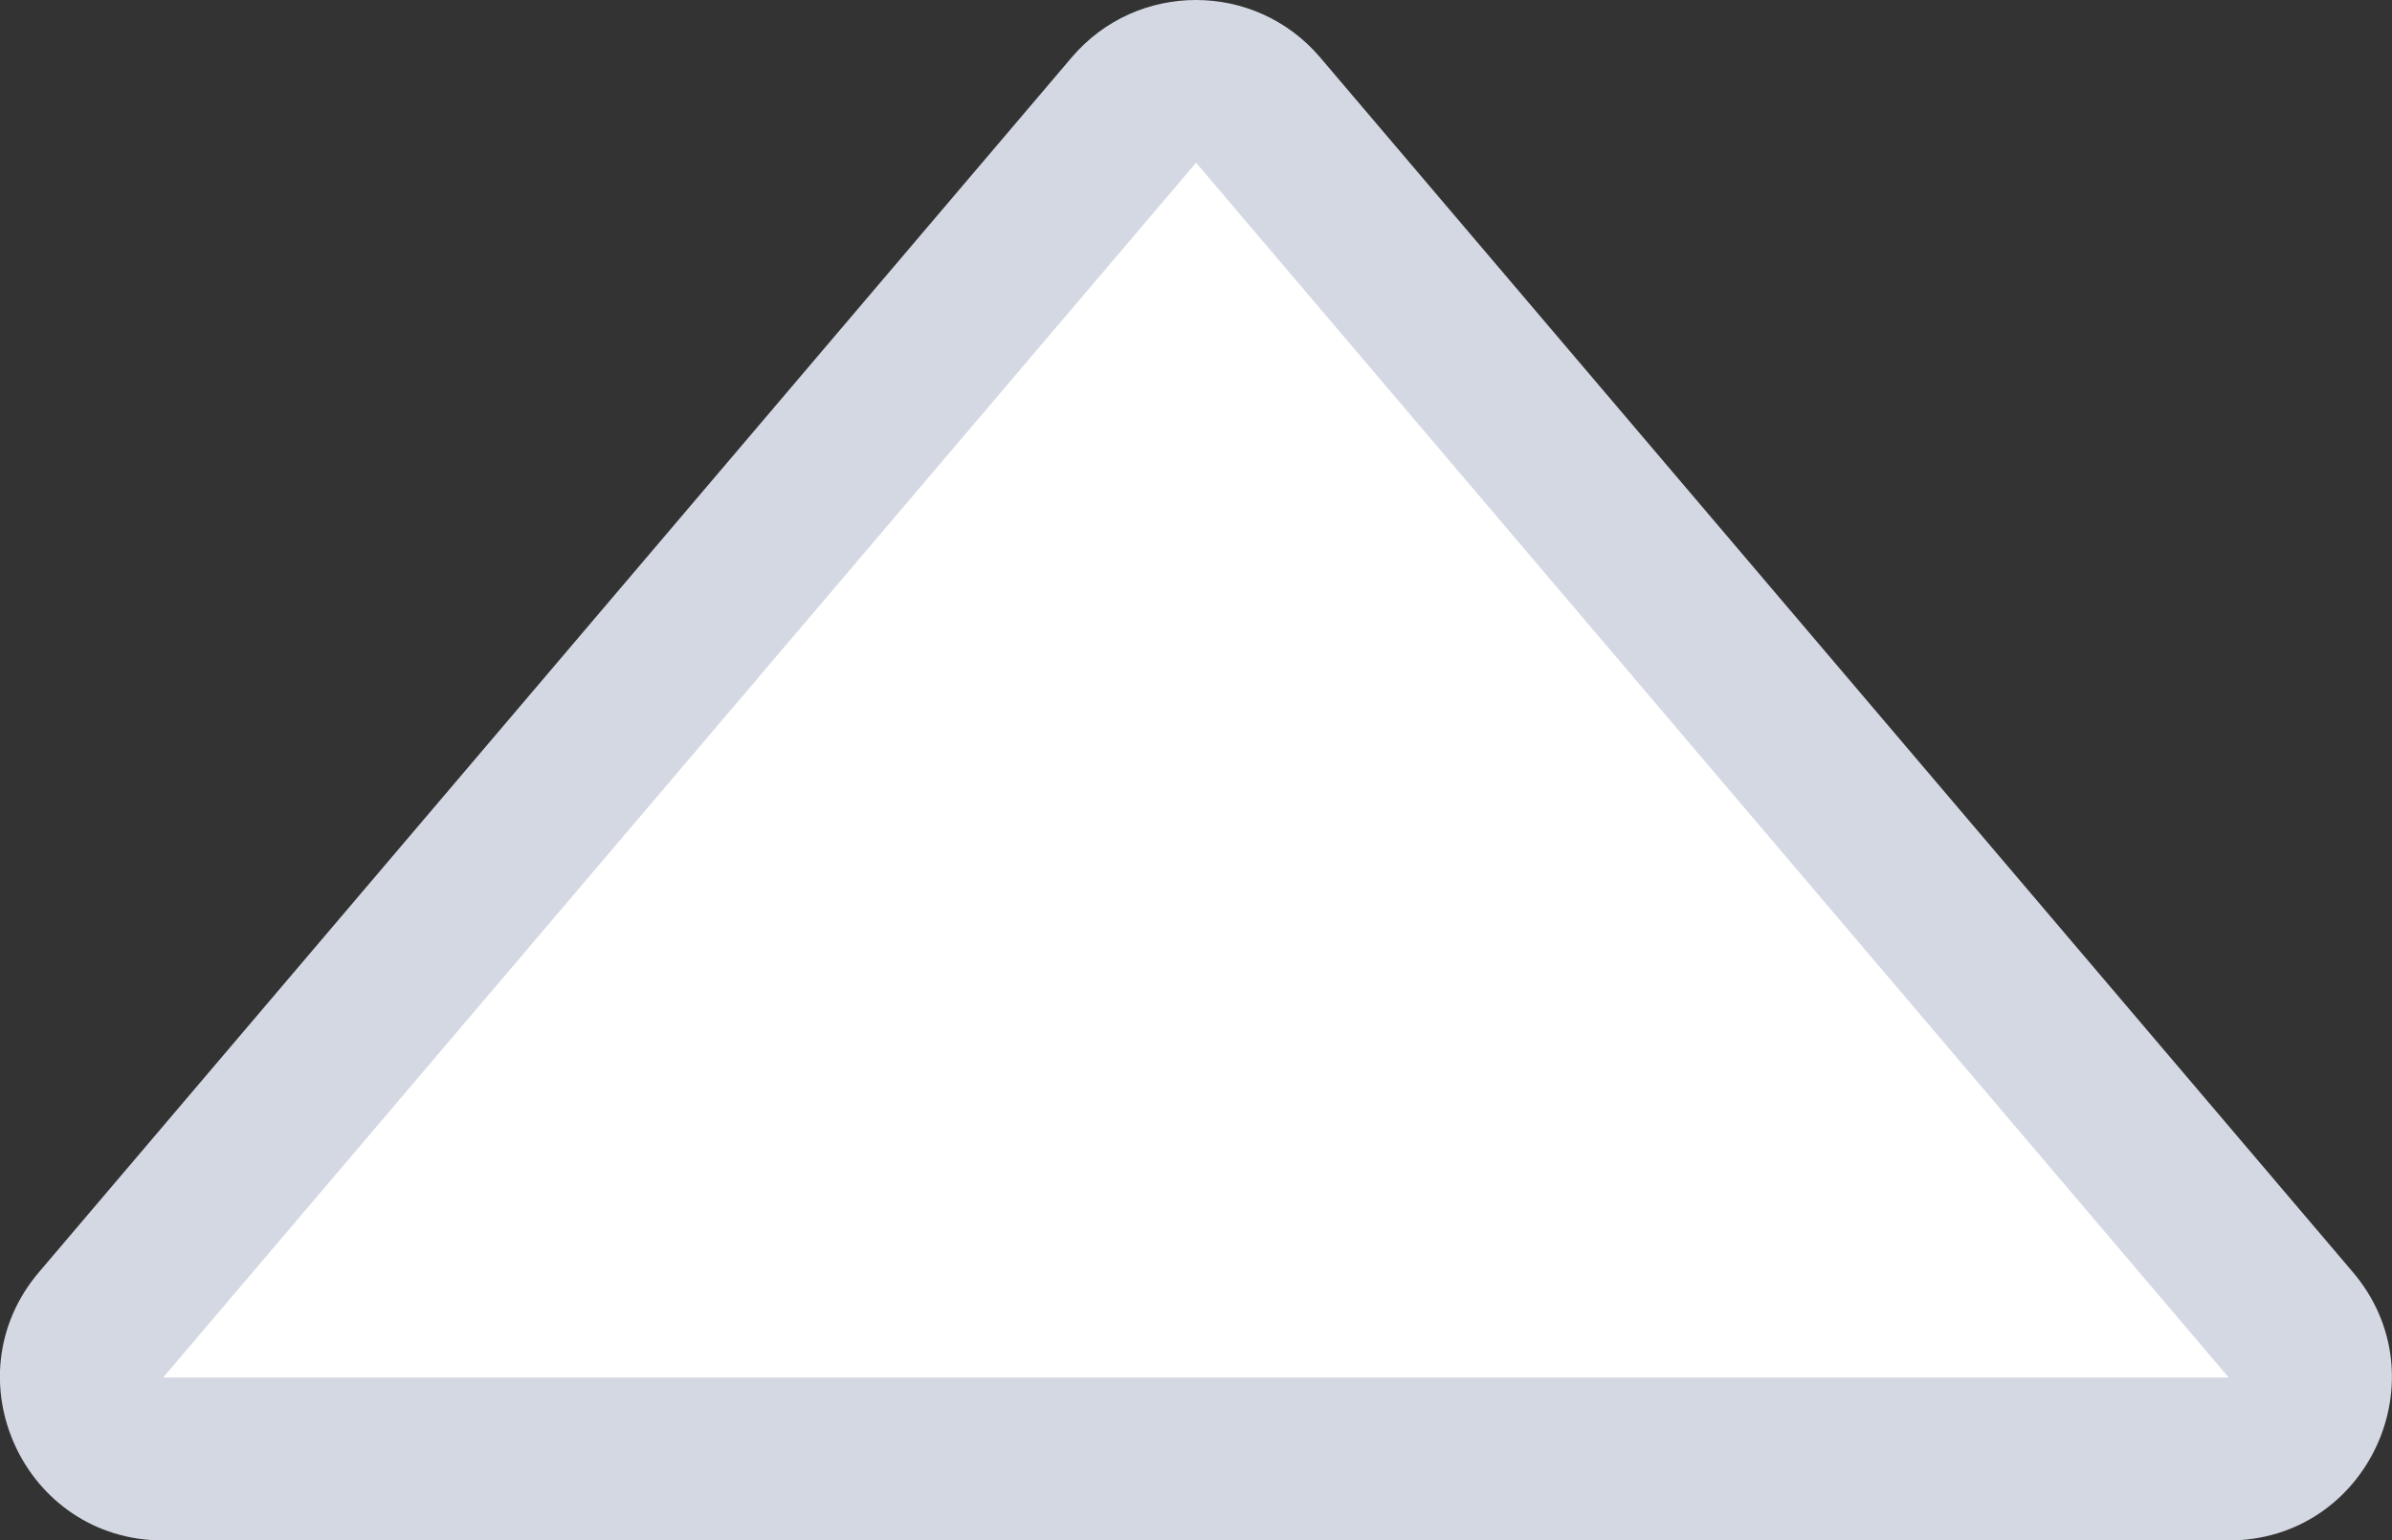 <svg xmlns="http://www.w3.org/2000/svg" width="14.679" height="9.456" viewBox="0 0 14.679 9.456">
  <rect x="0" y="0" width="14.679" height="9.456" fill="#333333" stroke="none"/>
  <g id="패스_10704" data-name="패스 10704" transform="translate(-1.161 -0.544)" fill="#fff">
    <path d="M 14.838 9.5 L 2.162 9.5 C 1.866 9.5 1.74 9.278 1.709 9.21 C 1.677 9.142 1.589 8.902 1.781 8.676 L 8.119 1.22 C 8.216 1.107 8.351 1.044 8.5 1.044 C 8.649 1.044 8.784 1.107 8.881 1.22 L 11.362 4.139 L 15.219 8.676 C 15.411 8.902 15.323 9.142 15.291 9.21 C 15.26 9.278 15.134 9.5 14.838 9.5 Z" stroke="none"/>
    <path d="M 8.5 1.544 L 2.162 9 C 2.162 9 2.162 9 2.162 9 L 14.838 9 C 14.838 9 14.838 9 14.838 9 L 8.502 1.544 C 8.501 1.544 8.501 1.544 8.5 1.544 M 8.5 0.544 C 8.781 0.544 9.062 0.661 9.262 0.896 L 15.599 8.352 C 16.152 9.002 15.69 10 14.838 10 L 2.162 10 C 1.31 10 0.848 9.002 1.401 8.352 L 7.738 0.896 C 7.938 0.661 8.219 0.544 8.5 0.544 Z" stroke="none" fill="#d4d8e3"/>
  </g>
</svg>
